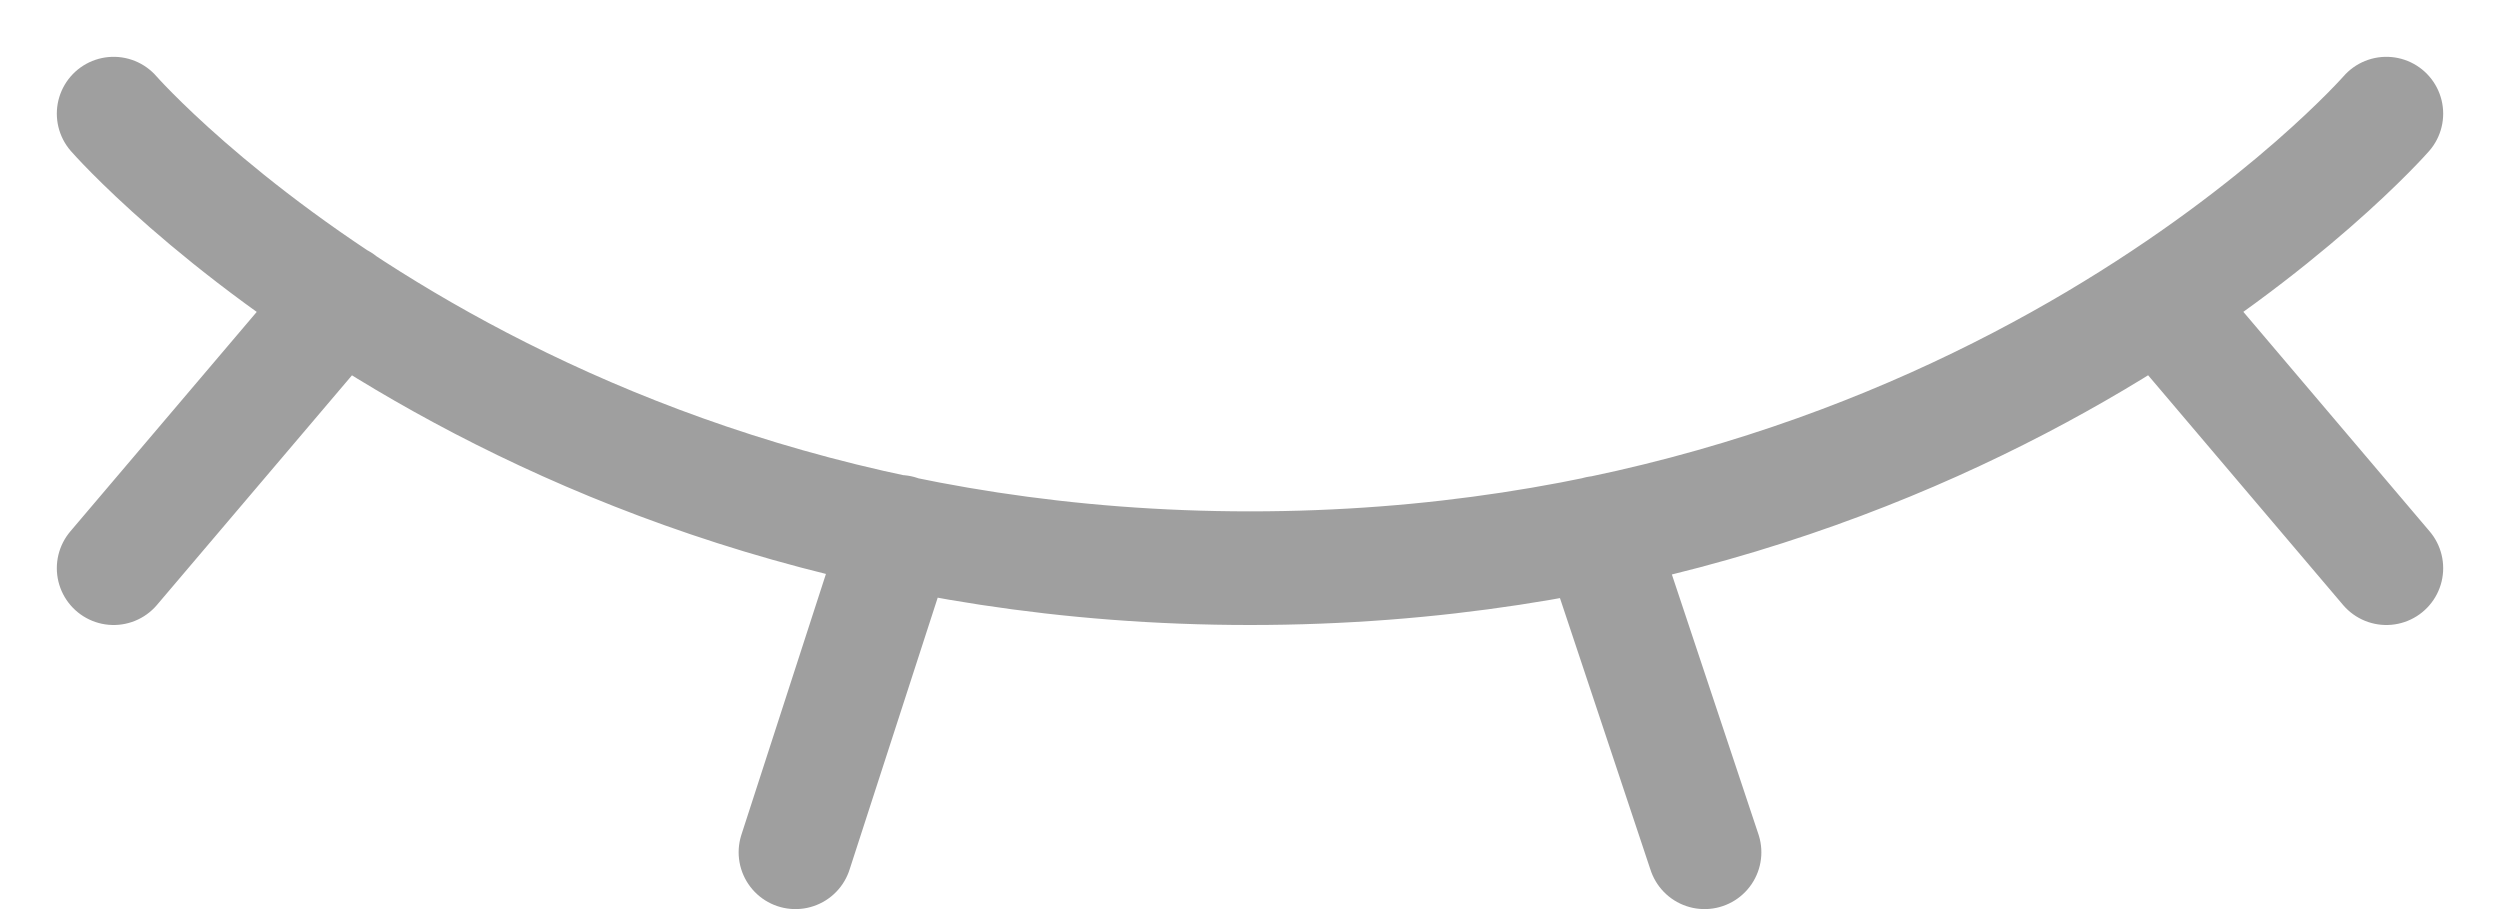 <svg width="22" height="8" viewBox="0 0 22 8" fill="none" xmlns="http://www.w3.org/2000/svg">
<path d="M1 1C1 1 4.5 5 11 5C17.5 5 21 1 21 1M3 2.645L1 5M21 5L19.004 2.648M7.914 4.68L7 7.5M14.063 4.688L15 7.5" stroke="#9F9F9F" stroke-linecap="round" stroke-linejoin="round"/>
</svg>
